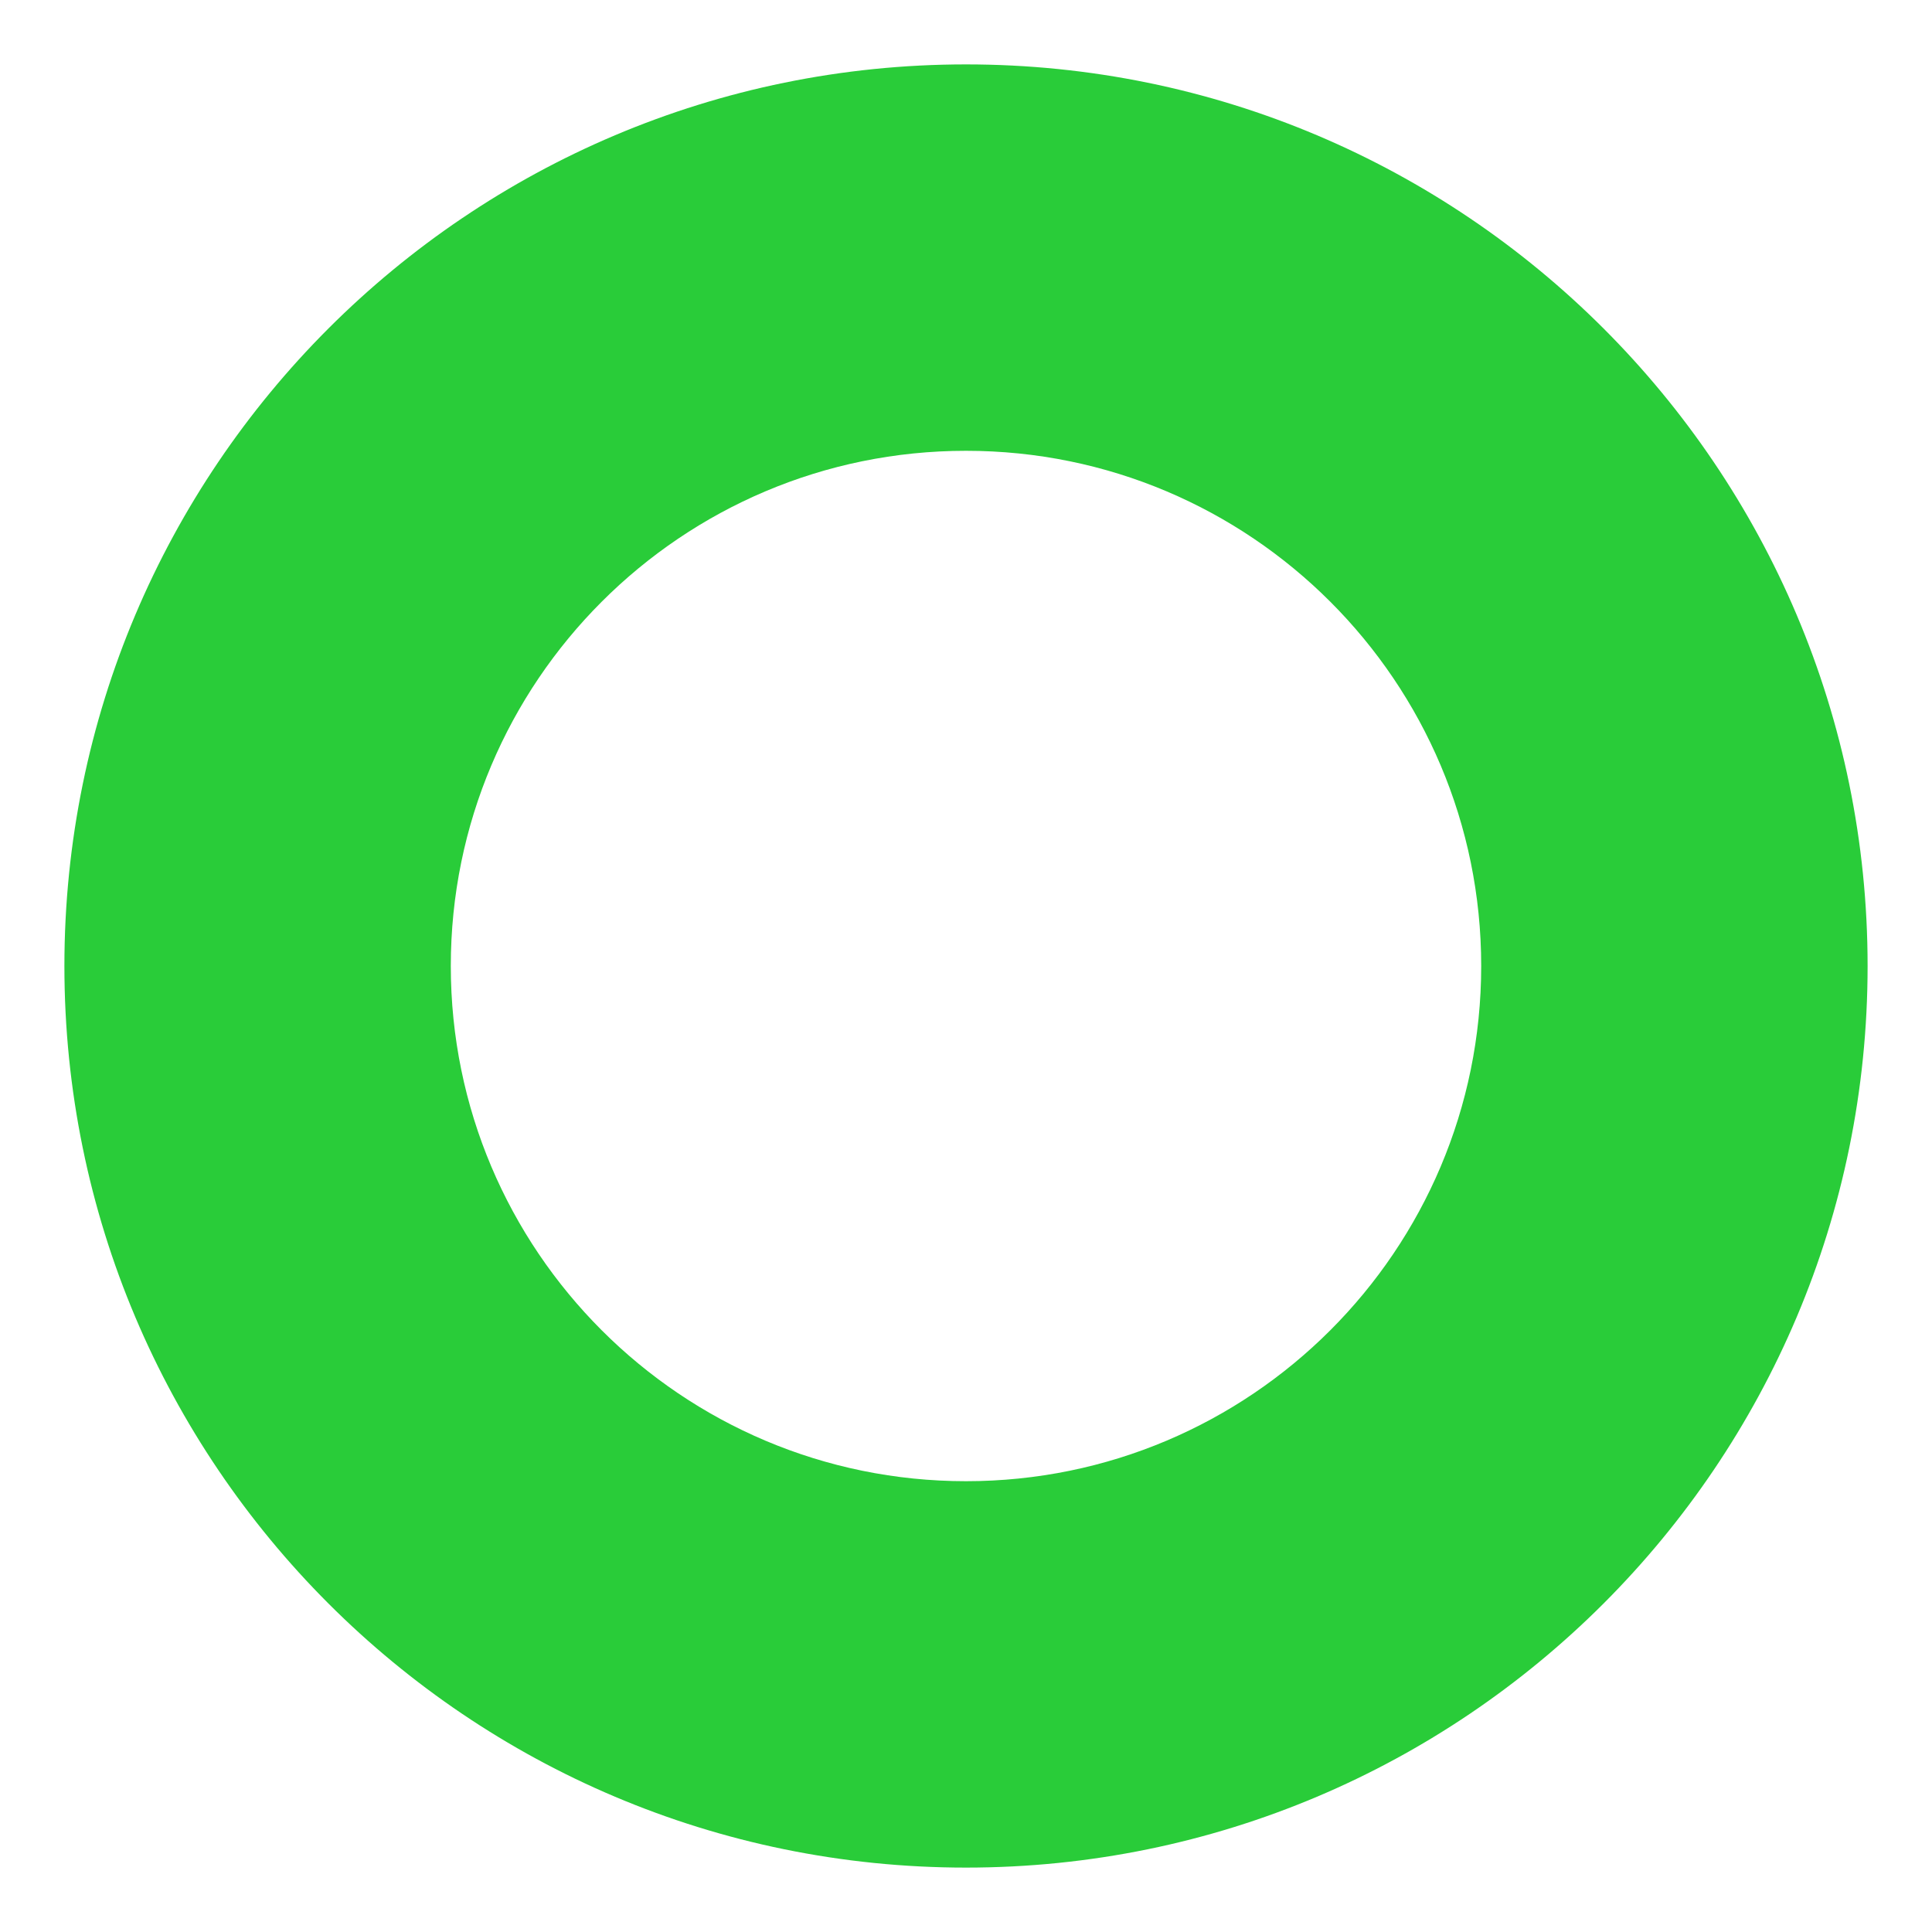 <svg width="12" height="12" viewBox="0 0 12 12" fill="none" xmlns="http://www.w3.org/2000/svg">
<path fill-rule="evenodd" clip-rule="evenodd" d="M6 11.6C9.093 11.6 11.6 9.093 11.6 6C11.6 2.907 9.093 0.4 6 0.4C2.907 0.4 0.4 2.907 0.4 6C0.4 9.093 2.907 11.6 6 11.6ZM6 2.8C4.233 2.8 2.8 4.233 2.8 6C2.8 7.767 4.233 9.2 6 9.2C7.767 9.2 9.2 7.767 9.2 6C9.2 4.233 7.767 2.8 6 2.8Z" fill="#29CC39"/>
</svg>
